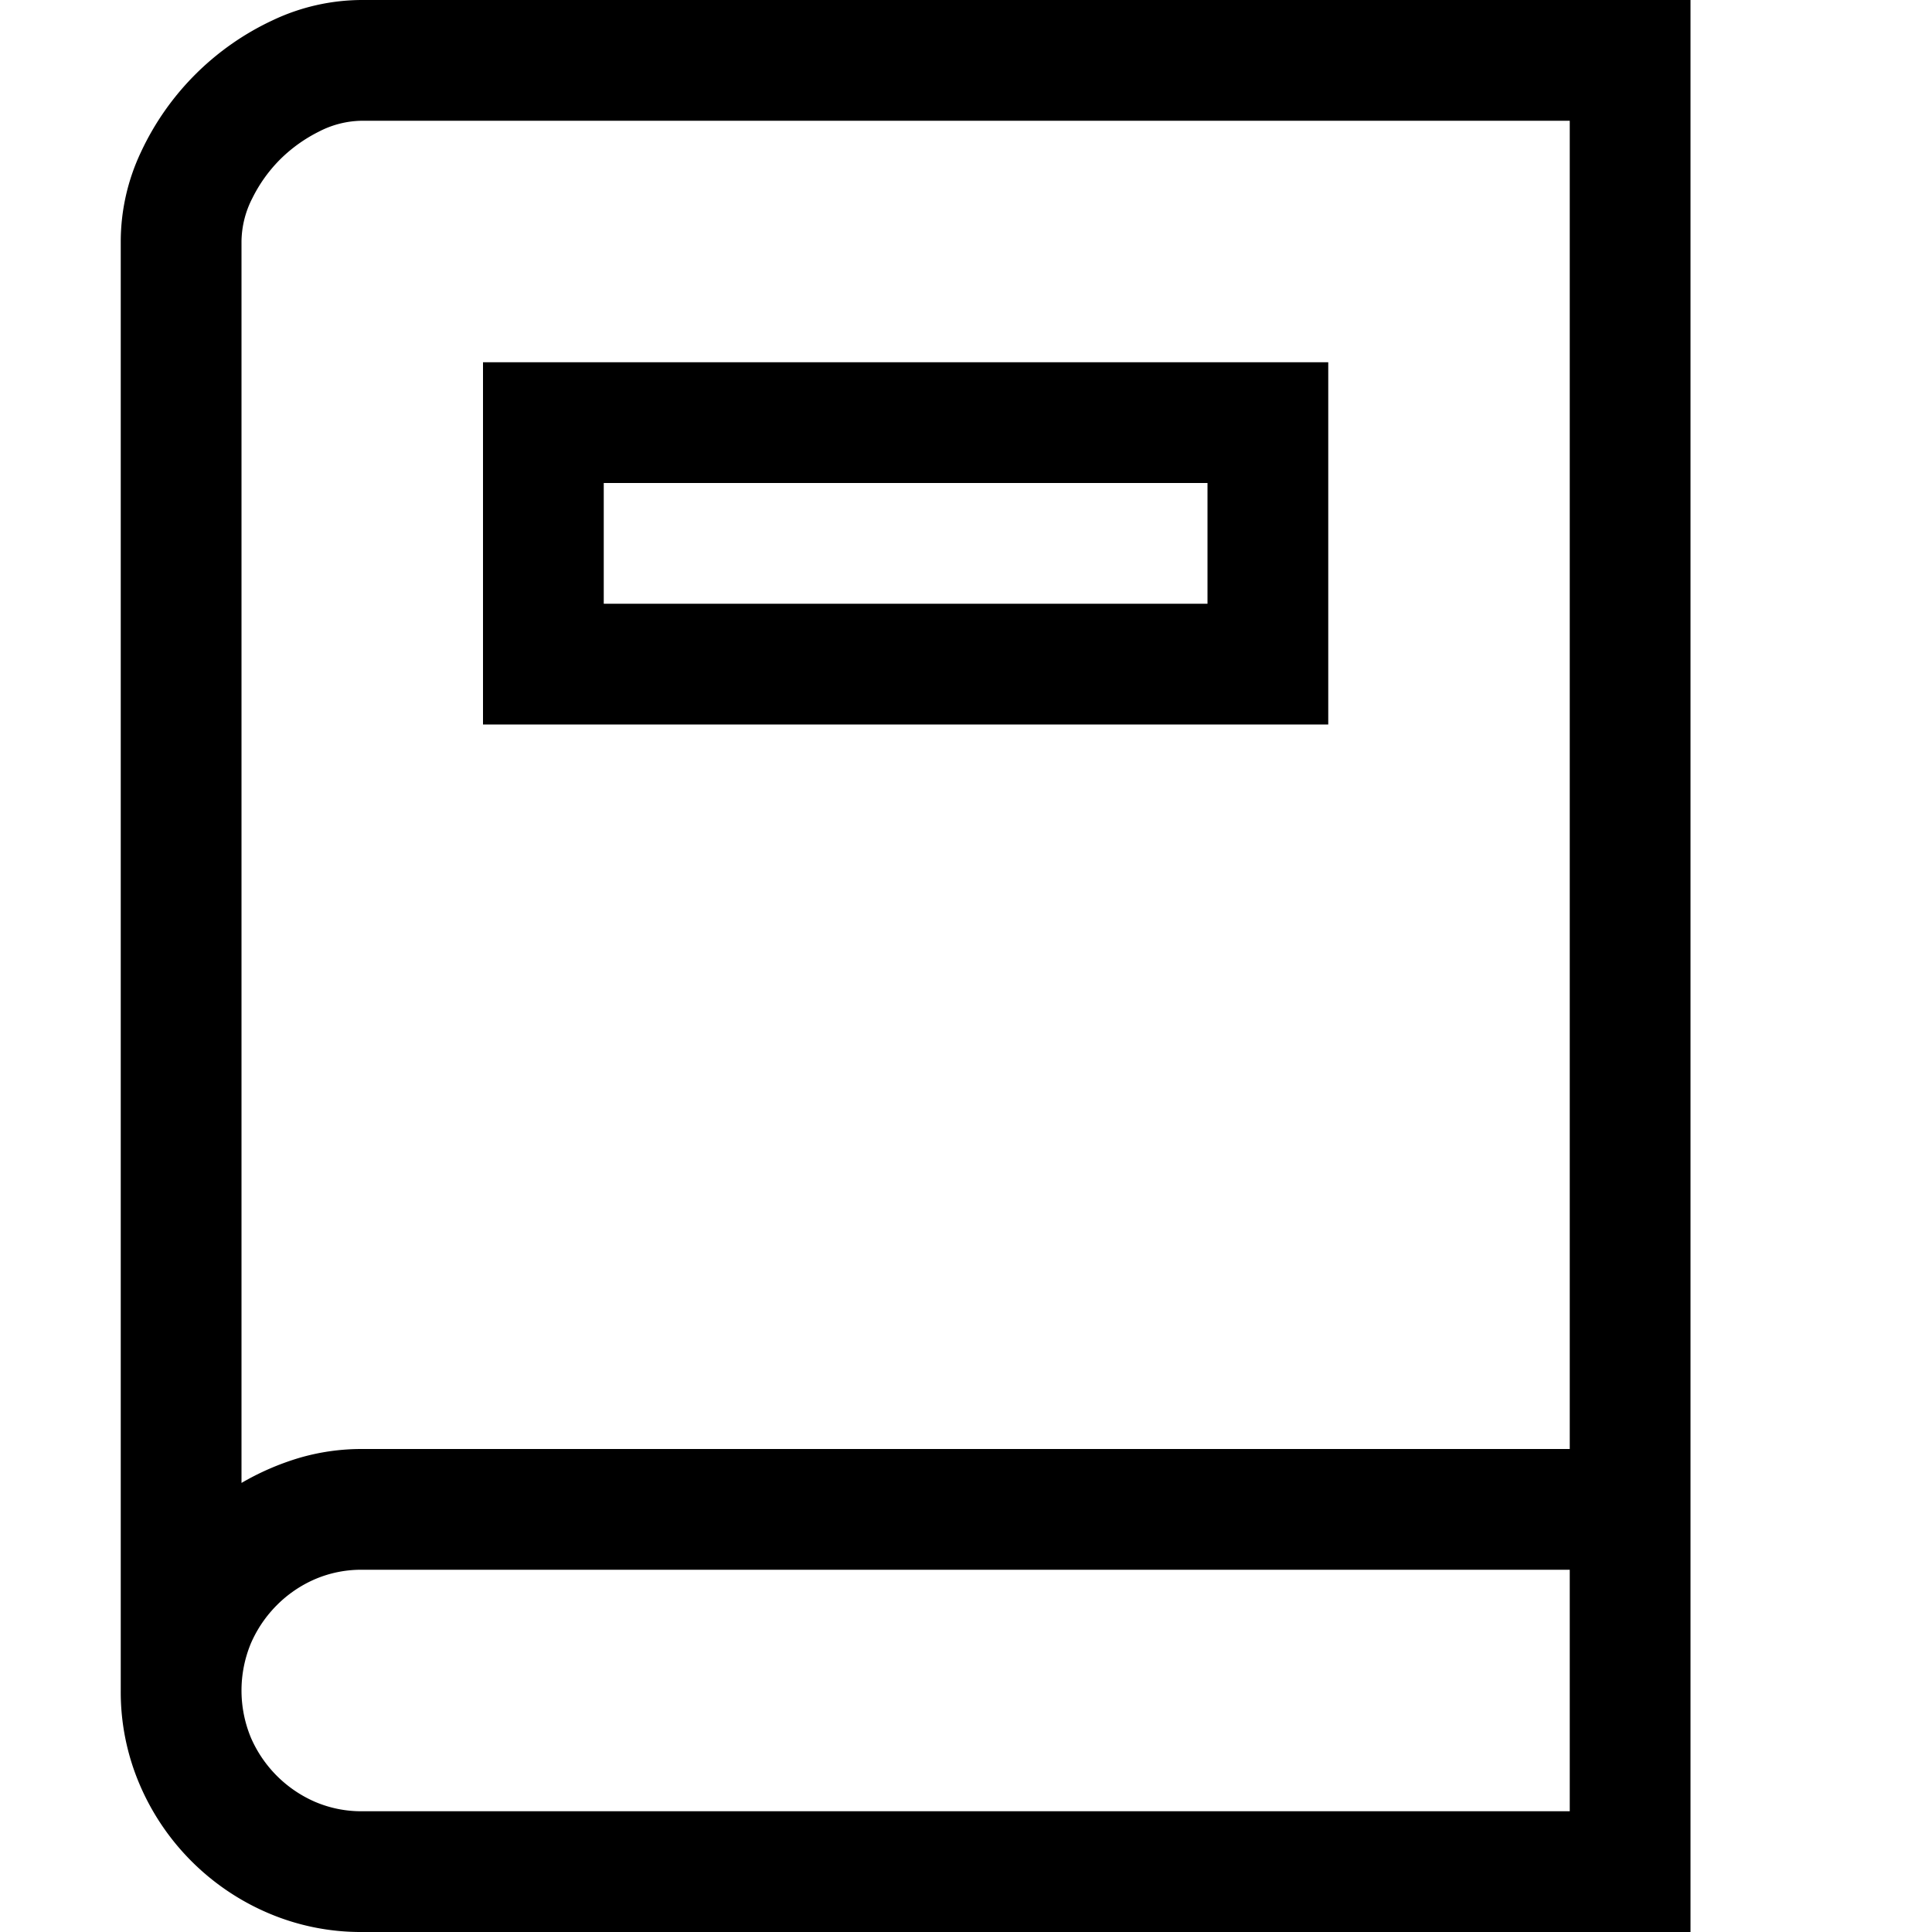 <svg xmlns="http://www.w3.org/2000/svg" width="16" height="16" viewBox="0 0 16 16"><title>Artboard 10</title><g><path d="M4,6h7V3H4ZM5,4h5V5H5Z"/><path d="M3,0a1.732,1.732,0,0,0-.742.168,2.256,2.256,0,0,0-1.09,1.09A1.735,1.735,0,0,0,1,2V14a1.947,1.947,0,0,0,.156.777,2.018,2.018,0,0,0,1.067,1.067A1.947,1.947,0,0,0,3,16H14V0ZM3,15a.972.972,0,0,1-.391-.078,1.023,1.023,0,0,1-.531-.531,1.019,1.019,0,0,1,0-.782,1.024,1.024,0,0,1,.215-.316,1.012,1.012,0,0,1,.316-.215A.972.972,0,0,1,3,13H13v2Zm10-3H3a1.836,1.836,0,0,0-.523.074A2.194,2.194,0,0,0,2,12.281V2a.8.8,0,0,1,.09-.359,1.223,1.223,0,0,1,.23-.321,1.246,1.246,0,0,1,.321-.23A.792.792,0,0,1,3,1H13Z"/></g></svg>